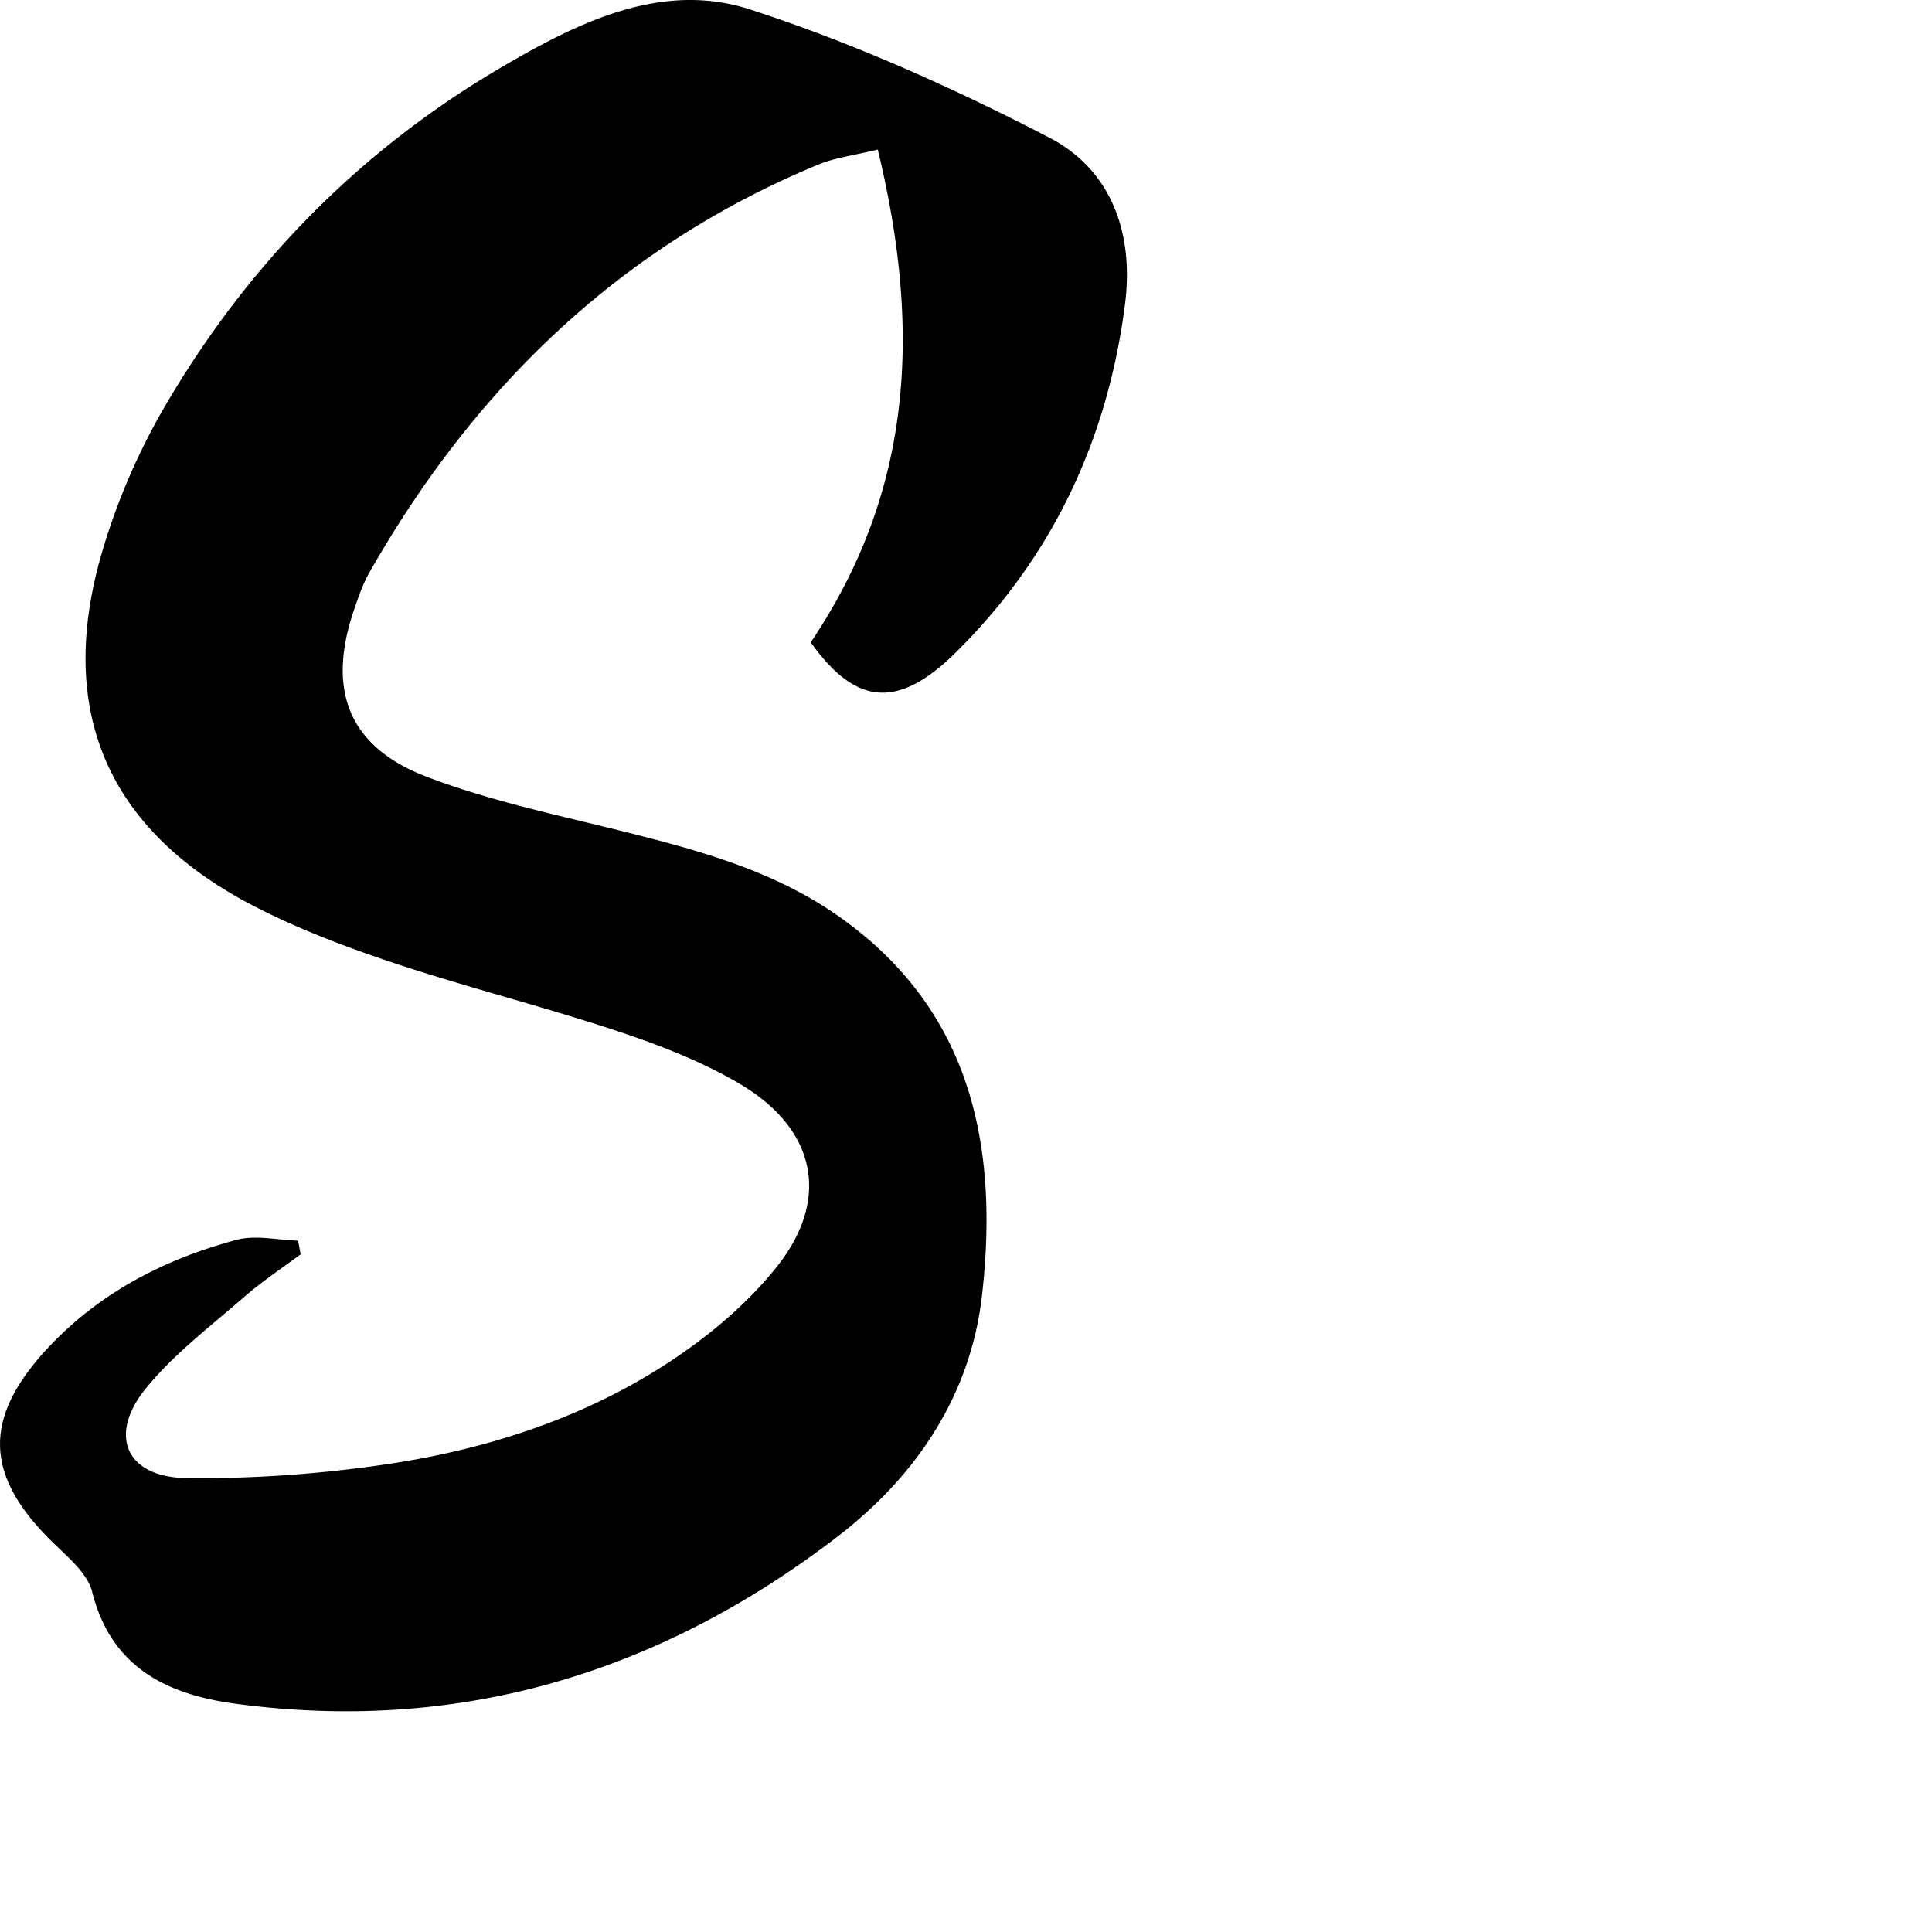 <svg xmlns="http://www.w3.org/2000/svg" viewBox="0 0 24 24" role="img"><title>Steady Icon</title><path d="M10.072 7.978c1.286-1.908 1.365-3.92.832-6.12-.285.07-.527.099-.743.188-2.453 1.016-4.257 2.76-5.565 5.053-.083.144-.14.304-.193.461-.347 1.003-.083 1.716.902 2.091.797.304 1.645.478 2.476.687.917.23 1.826.481 2.615 1.029 1.666 1.158 2.015 2.854 1.803 4.724-.143 1.25-.822 2.25-1.8 3.001-2.21 1.695-4.703 2.447-7.482 2.071-.836-.113-1.538-.446-1.773-1.392-.055-.214-.273-.404-.447-.571-.888-.845-.93-1.562-.109-2.448.643-.691 1.453-1.11 2.35-1.35.237-.064.51.003.765.01l.032.169c-.234.175-.482.339-.703.531-.417.364-.867.704-1.215 1.129-.481.585-.253 1.111.5 1.12.853.01 1.717-.054 2.56-.183 1.155-.178 2.275-.537 3.273-1.154.555-.344 1.096-.78 1.5-1.288.672-.845.483-1.704-.44-2.26-.47-.281-.995-.485-1.518-.66-.918-.306-1.86-.542-2.78-.847-.603-.2-1.205-.427-1.767-.718-1.84-.956-2.468-2.465-1.855-4.467a8.17 8.17 0 0 1 .725-1.679C3.05 3.311 4.46 1.868 6.247.825 7.19.274 8.224-.238 9.32.118c1.276.415 2.518.971 3.712 1.59.767.398 1.057 1.177.943 2.072-.216 1.69-.908 3.151-2.115 4.338-.715.701-1.237.636-1.79-.14"/></svg>
